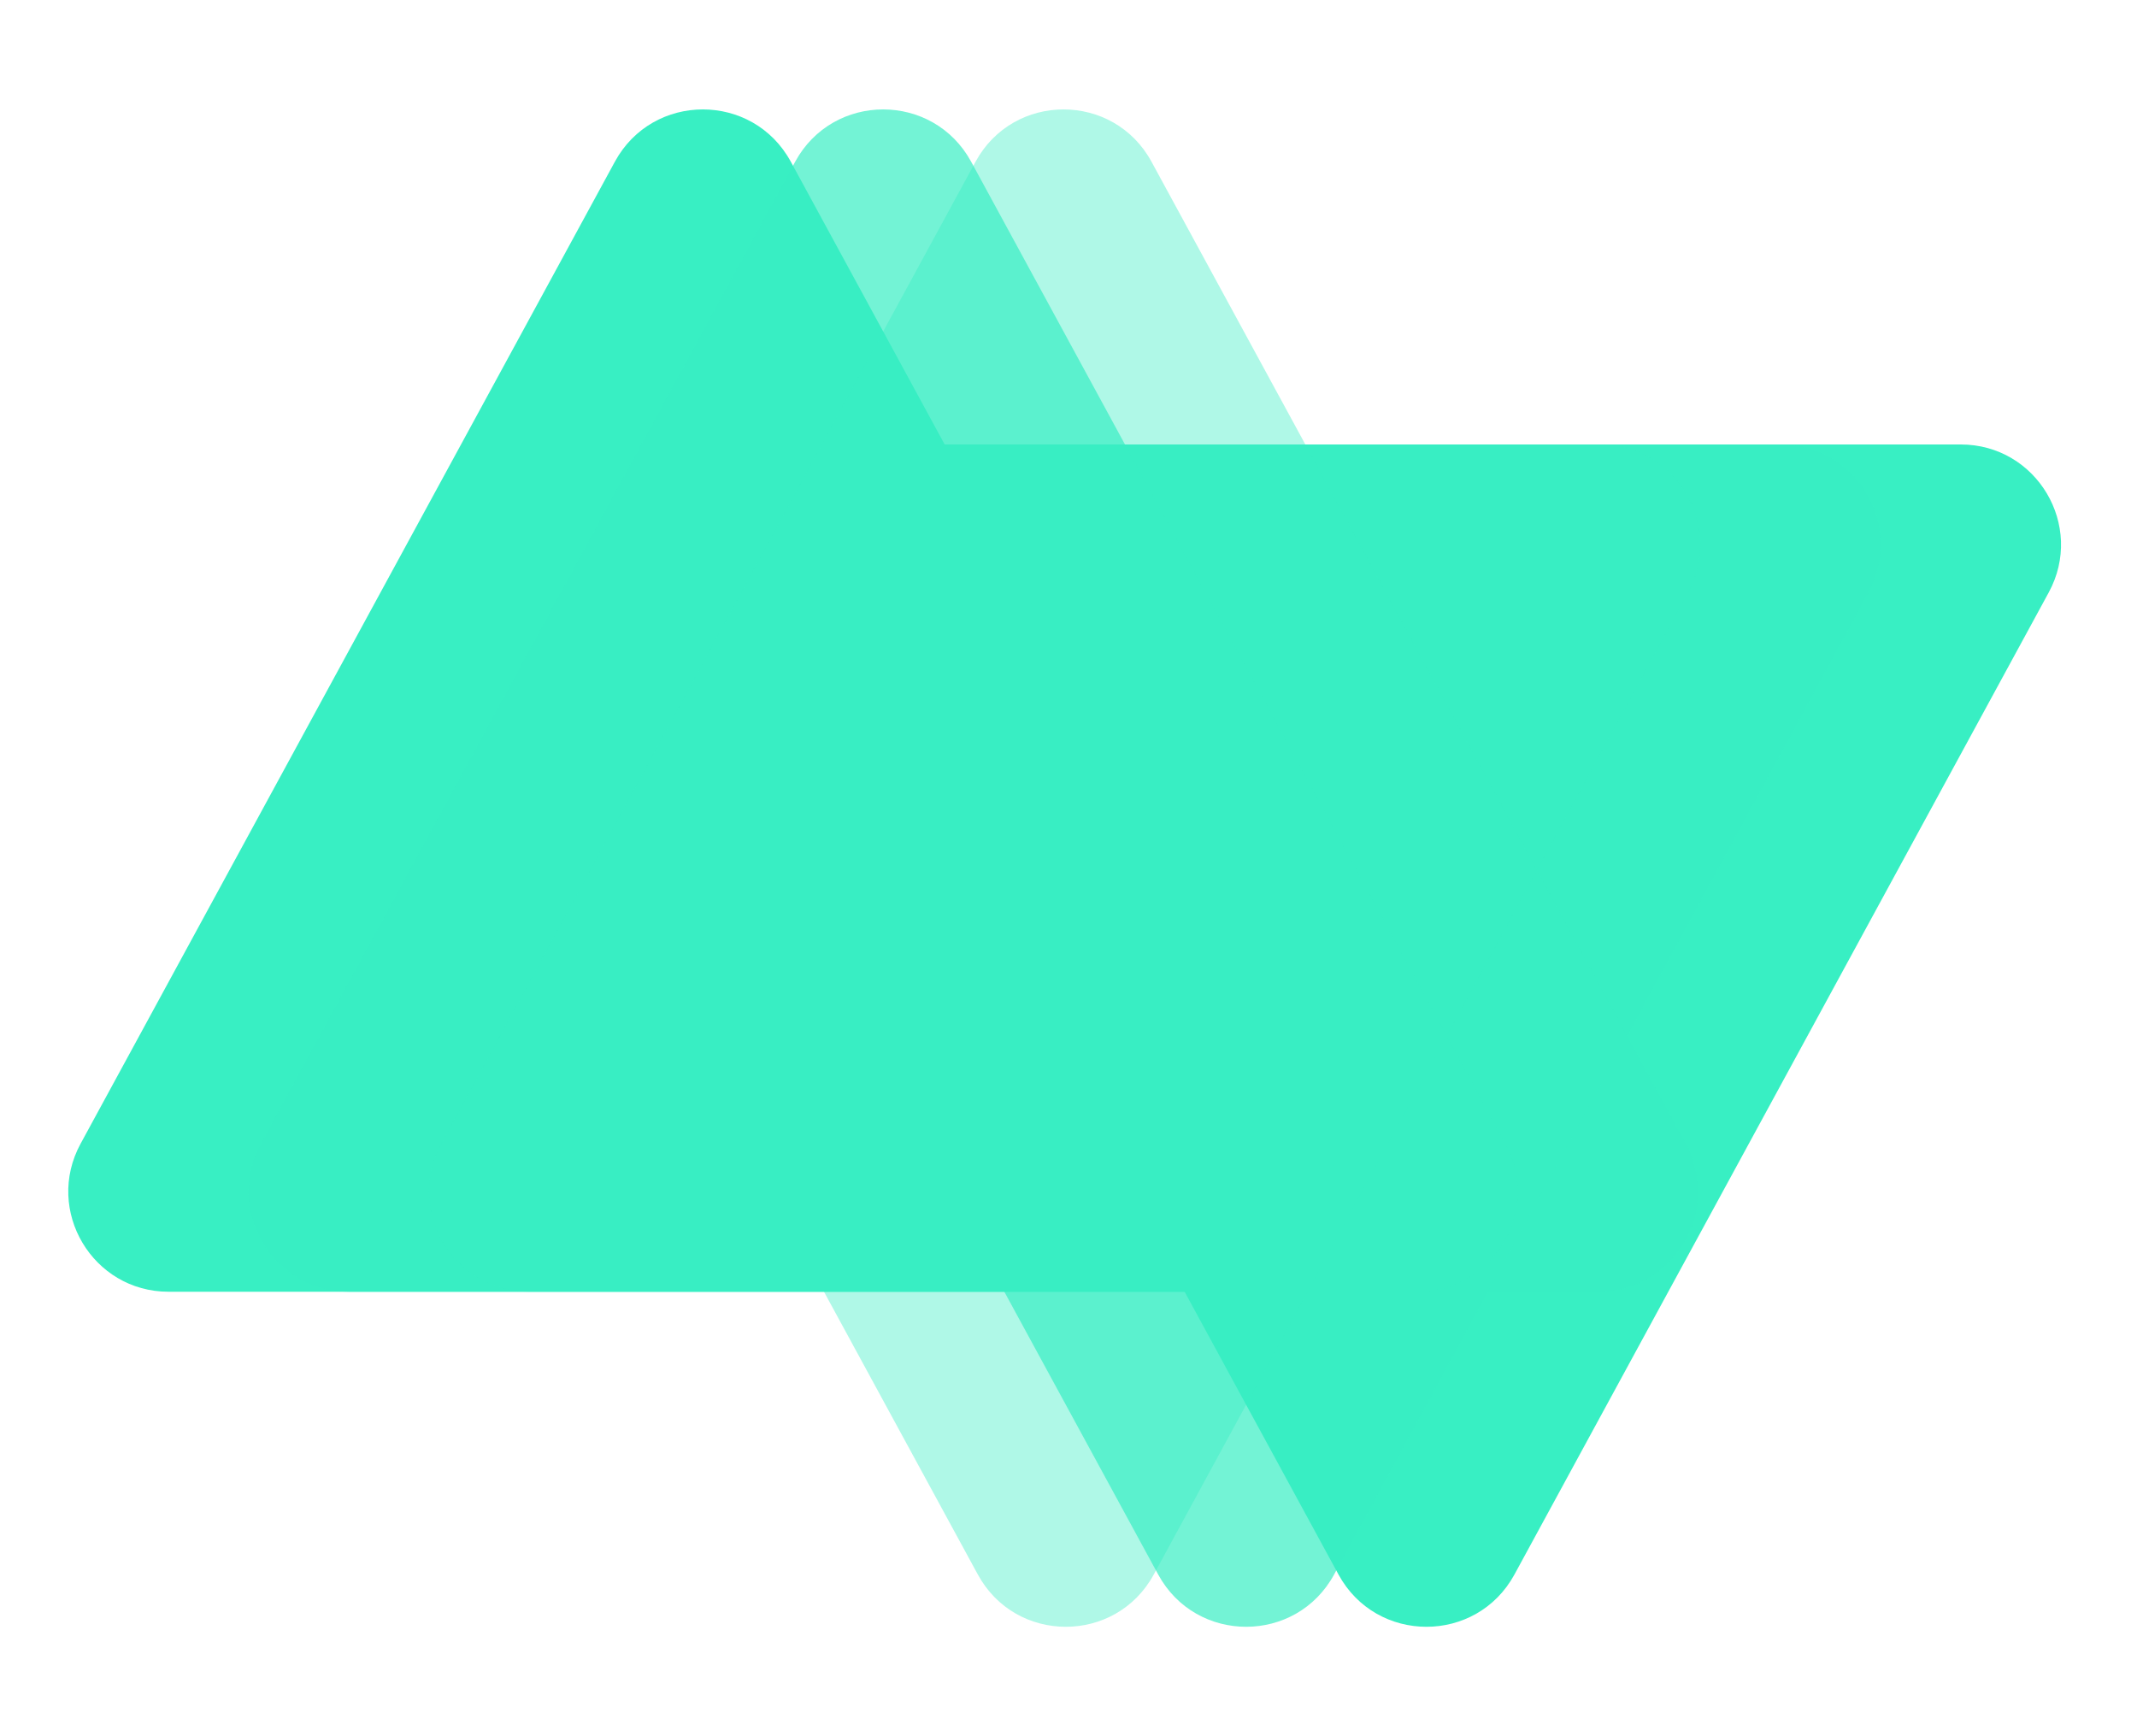 <svg width="64" height="52" viewBox="0 0 64 52" fill="none" xmlns="http://www.w3.org/2000/svg">
<path d="M45.356 47.156C44.219 49.245 41.221 49.245 40.085 47.156L24.084 17.745C22.997 15.746 24.444 13.312 26.72 13.312L58.721 13.312C60.997 13.312 62.444 15.746 61.356 17.745L45.356 47.156Z" fill="#38EFC3"/>
<path d="M39.955 47.156C38.819 49.245 35.821 49.245 34.685 47.156L18.684 17.745C17.596 15.746 19.044 13.312 21.319 13.312L53.321 13.312C55.596 13.312 57.044 15.746 55.956 17.745L39.955 47.156Z" fill="#38EFC3" fill-opacity="0.7"/>
<path d="M34.554 47.156C33.418 49.245 30.42 49.245 29.284 47.156L13.283 17.745C12.195 15.746 13.642 13.312 15.918 13.312L47.919 13.312C50.195 13.312 51.642 15.746 50.555 17.745L34.554 47.156Z" fill="#38EFC3" fill-opacity="0.4"/>
<path d="M18.414 4.844C19.55 2.755 22.548 2.755 23.684 4.844L39.685 34.255C40.773 36.254 39.325 38.688 37.05 38.688H5.048C2.773 38.688 1.326 36.254 2.413 34.255L18.414 4.844Z" fill="#38EFC3"/>
<path d="M23.814 4.844C24.95 2.755 27.948 2.755 29.085 4.844L45.085 34.255C46.173 36.254 44.726 38.688 42.45 38.688H10.449C8.173 38.688 6.726 36.254 7.813 34.255L23.814 4.844Z" fill="#38EFC3" fill-opacity="0.7"/>
<path d="M29.216 4.844C30.352 2.755 33.35 2.755 34.486 4.844L50.487 34.255C51.574 36.254 50.127 38.688 47.852 38.688H15.85C13.574 38.688 12.127 36.254 13.215 34.255L29.216 4.844Z" fill="#38EFC3" fill-opacity="0.4"/>
</svg>
